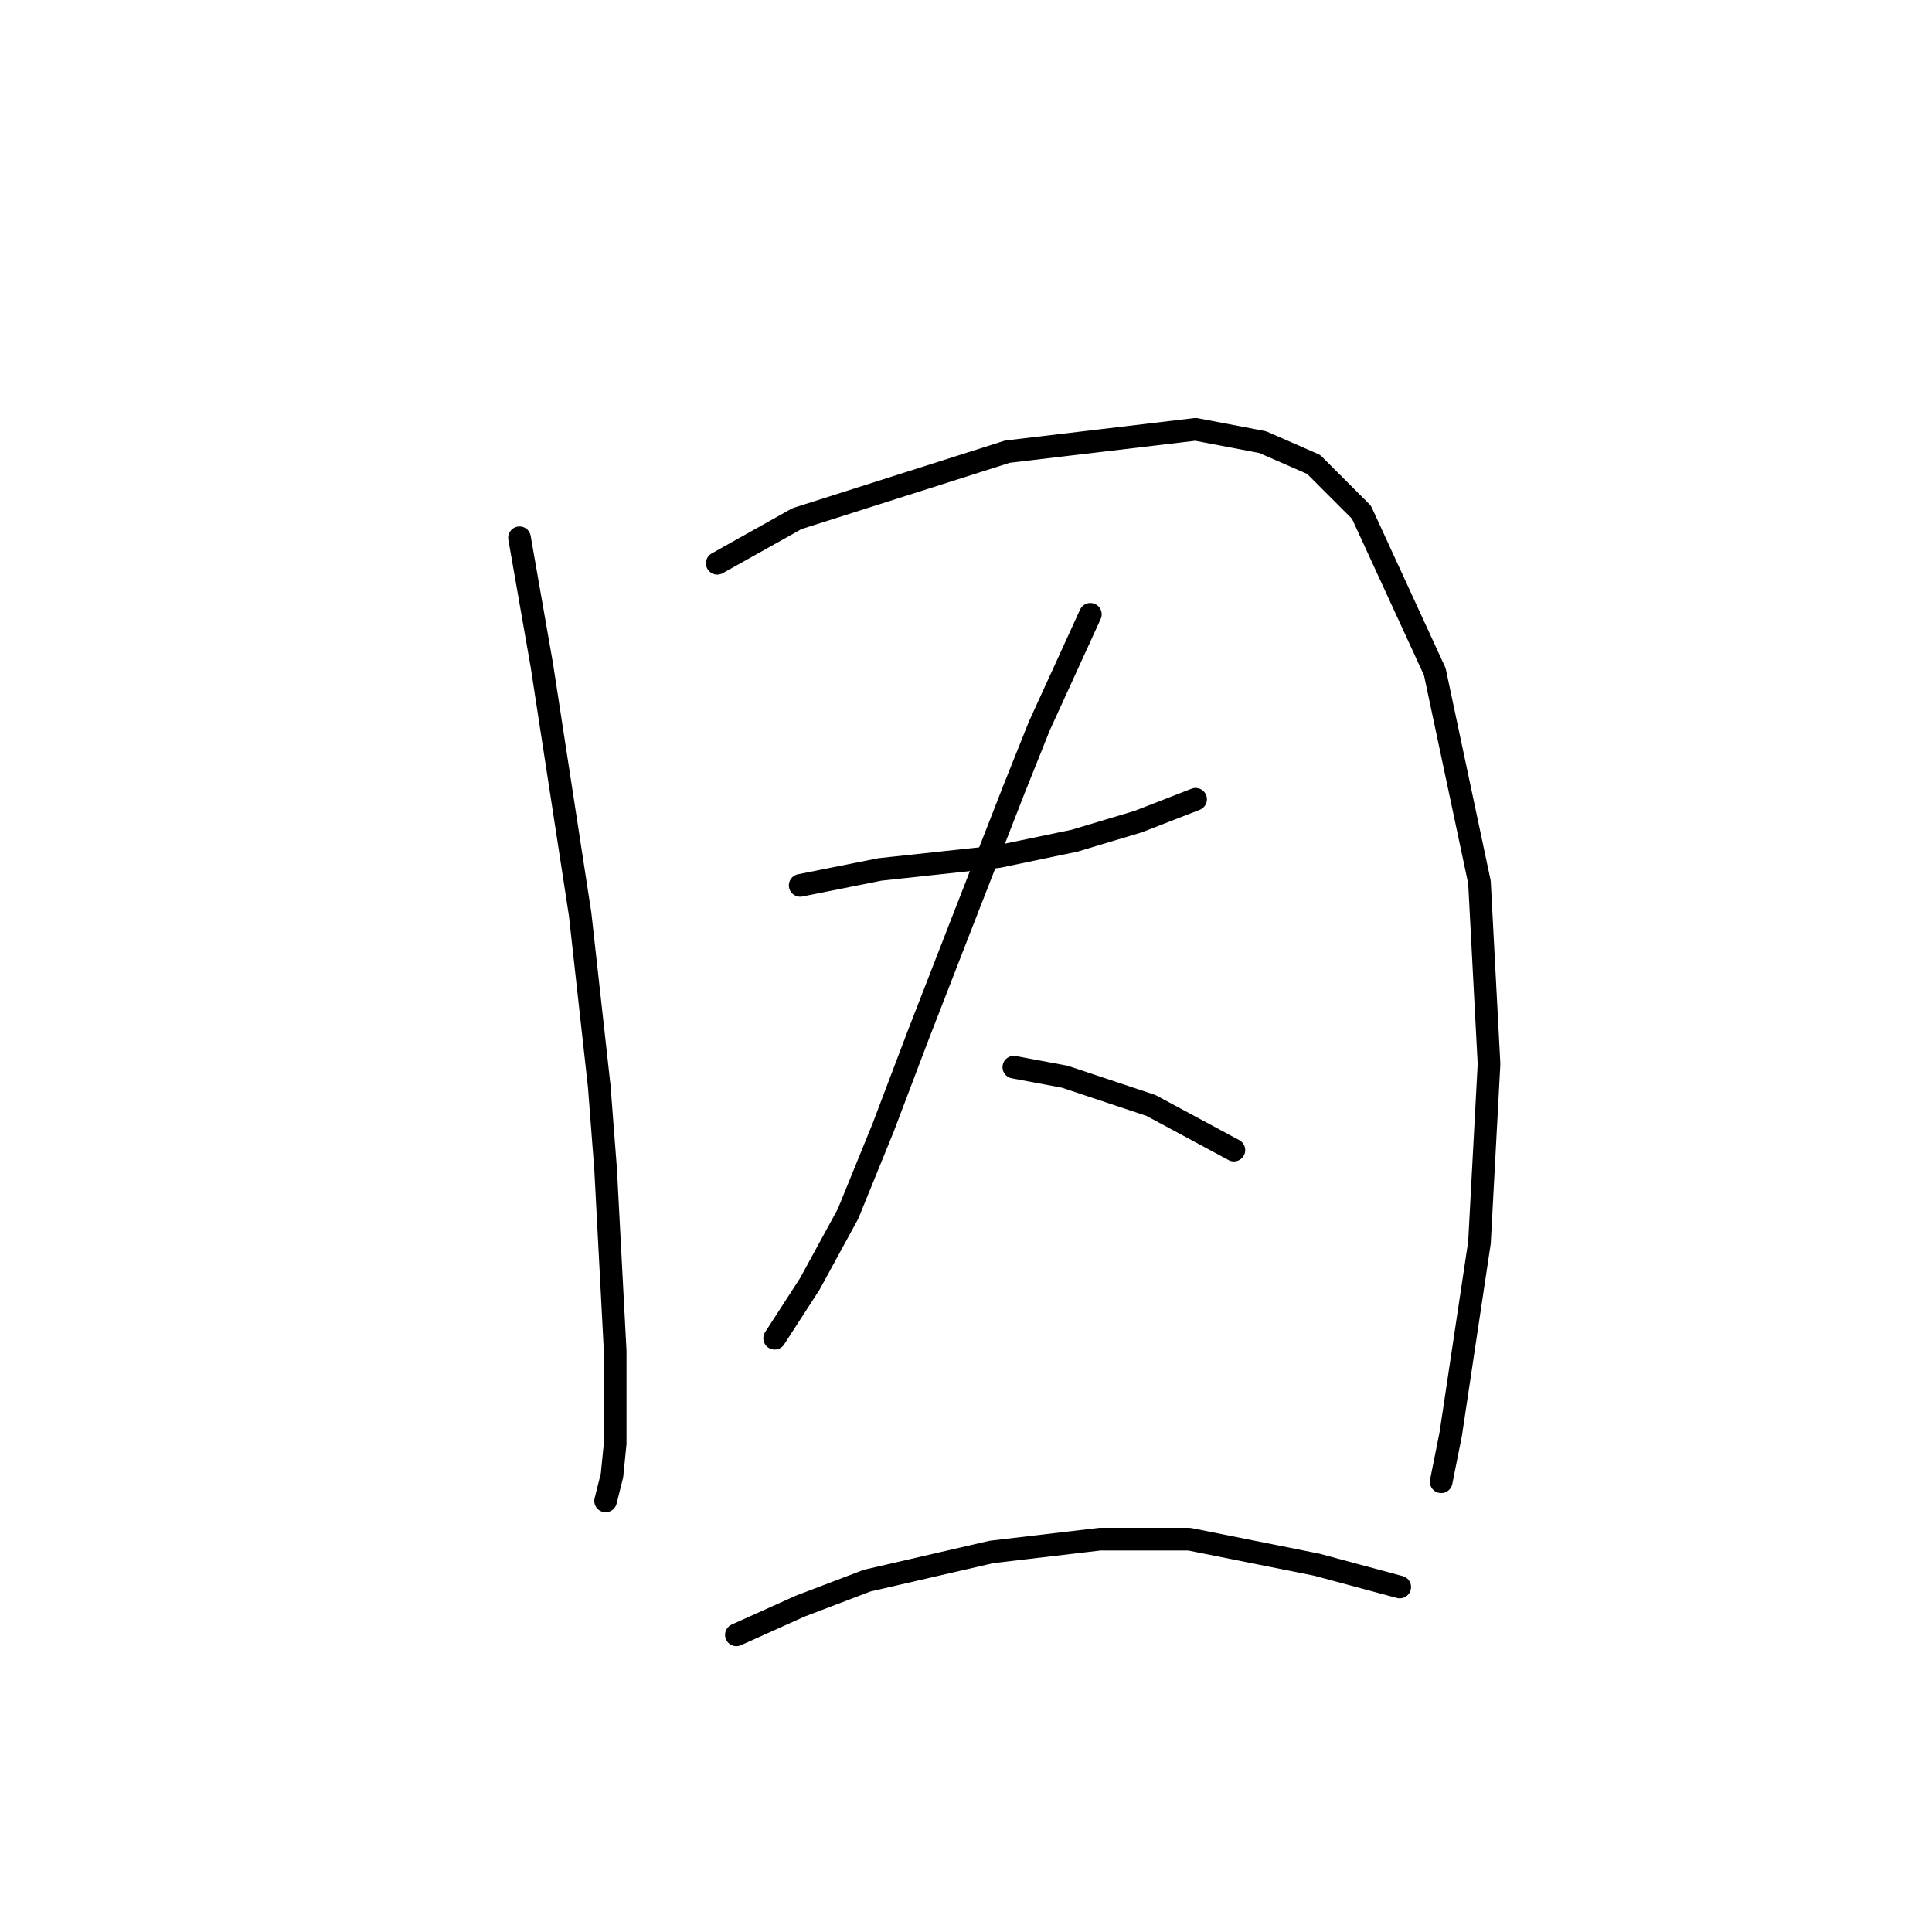<?xml version="1.0" standalone="no"?>
    <svg width="256" height="256" xmlns="http://www.w3.org/2000/svg" version="1.1">
    <polyline stroke="black" stroke-width="3" stroke-linecap="round" fill="transparent" stroke-linejoin="round" points="68.837 71.256 71.796 88.16 73.486 99.147 76.867 121.121 79.402 143.941 80.247 154.928 81.515 179.016 81.515 191.271 81.092 195.496 80.247 198.877 80.247 198.877 " />
        <polyline stroke="black" stroke-width="3" stroke-linecap="round" fill="transparent" stroke-linejoin="round" points="95.038 74.637 105.602 68.721 133.493 59.847 158.425 56.889 167.3 58.579 174.061 61.537 180.4 67.876 190.119 89.005 196.036 116.896 197.303 140.983 196.036 164.648 192.232 190.003 190.965 196.342 190.965 196.342 " />
        <polyline stroke="black" stroke-width="3" stroke-linecap="round" fill="transparent" stroke-linejoin="round" points="106.025 117.318 116.59 115.205 132.225 113.515 142.367 111.402 150.819 108.867 158.425 105.908 158.425 105.908 " />
        <polyline stroke="black" stroke-width="3" stroke-linecap="round" fill="transparent" stroke-linejoin="round" points="144.48 81.398 137.719 96.189 134.338 104.641 127.577 121.967 124.619 129.573 121.661 137.18 117.012 149.435 112.364 160.844 107.293 170.141 102.644 177.325 102.644 177.325 " />
        <polyline stroke="black" stroke-width="3" stroke-linecap="round" fill="transparent" stroke-linejoin="round" points="134.338 141.406 141.099 142.673 152.509 146.477 163.496 152.393 163.496 152.393 " />
        <polyline stroke="black" stroke-width="3" stroke-linecap="round" fill="transparent" stroke-linejoin="round" points="97.573 216.626 106.025 212.822 114.899 209.442 131.38 205.639 145.748 203.948 157.58 203.948 174.484 207.329 185.471 210.287 185.471 210.287 " />
        </svg>